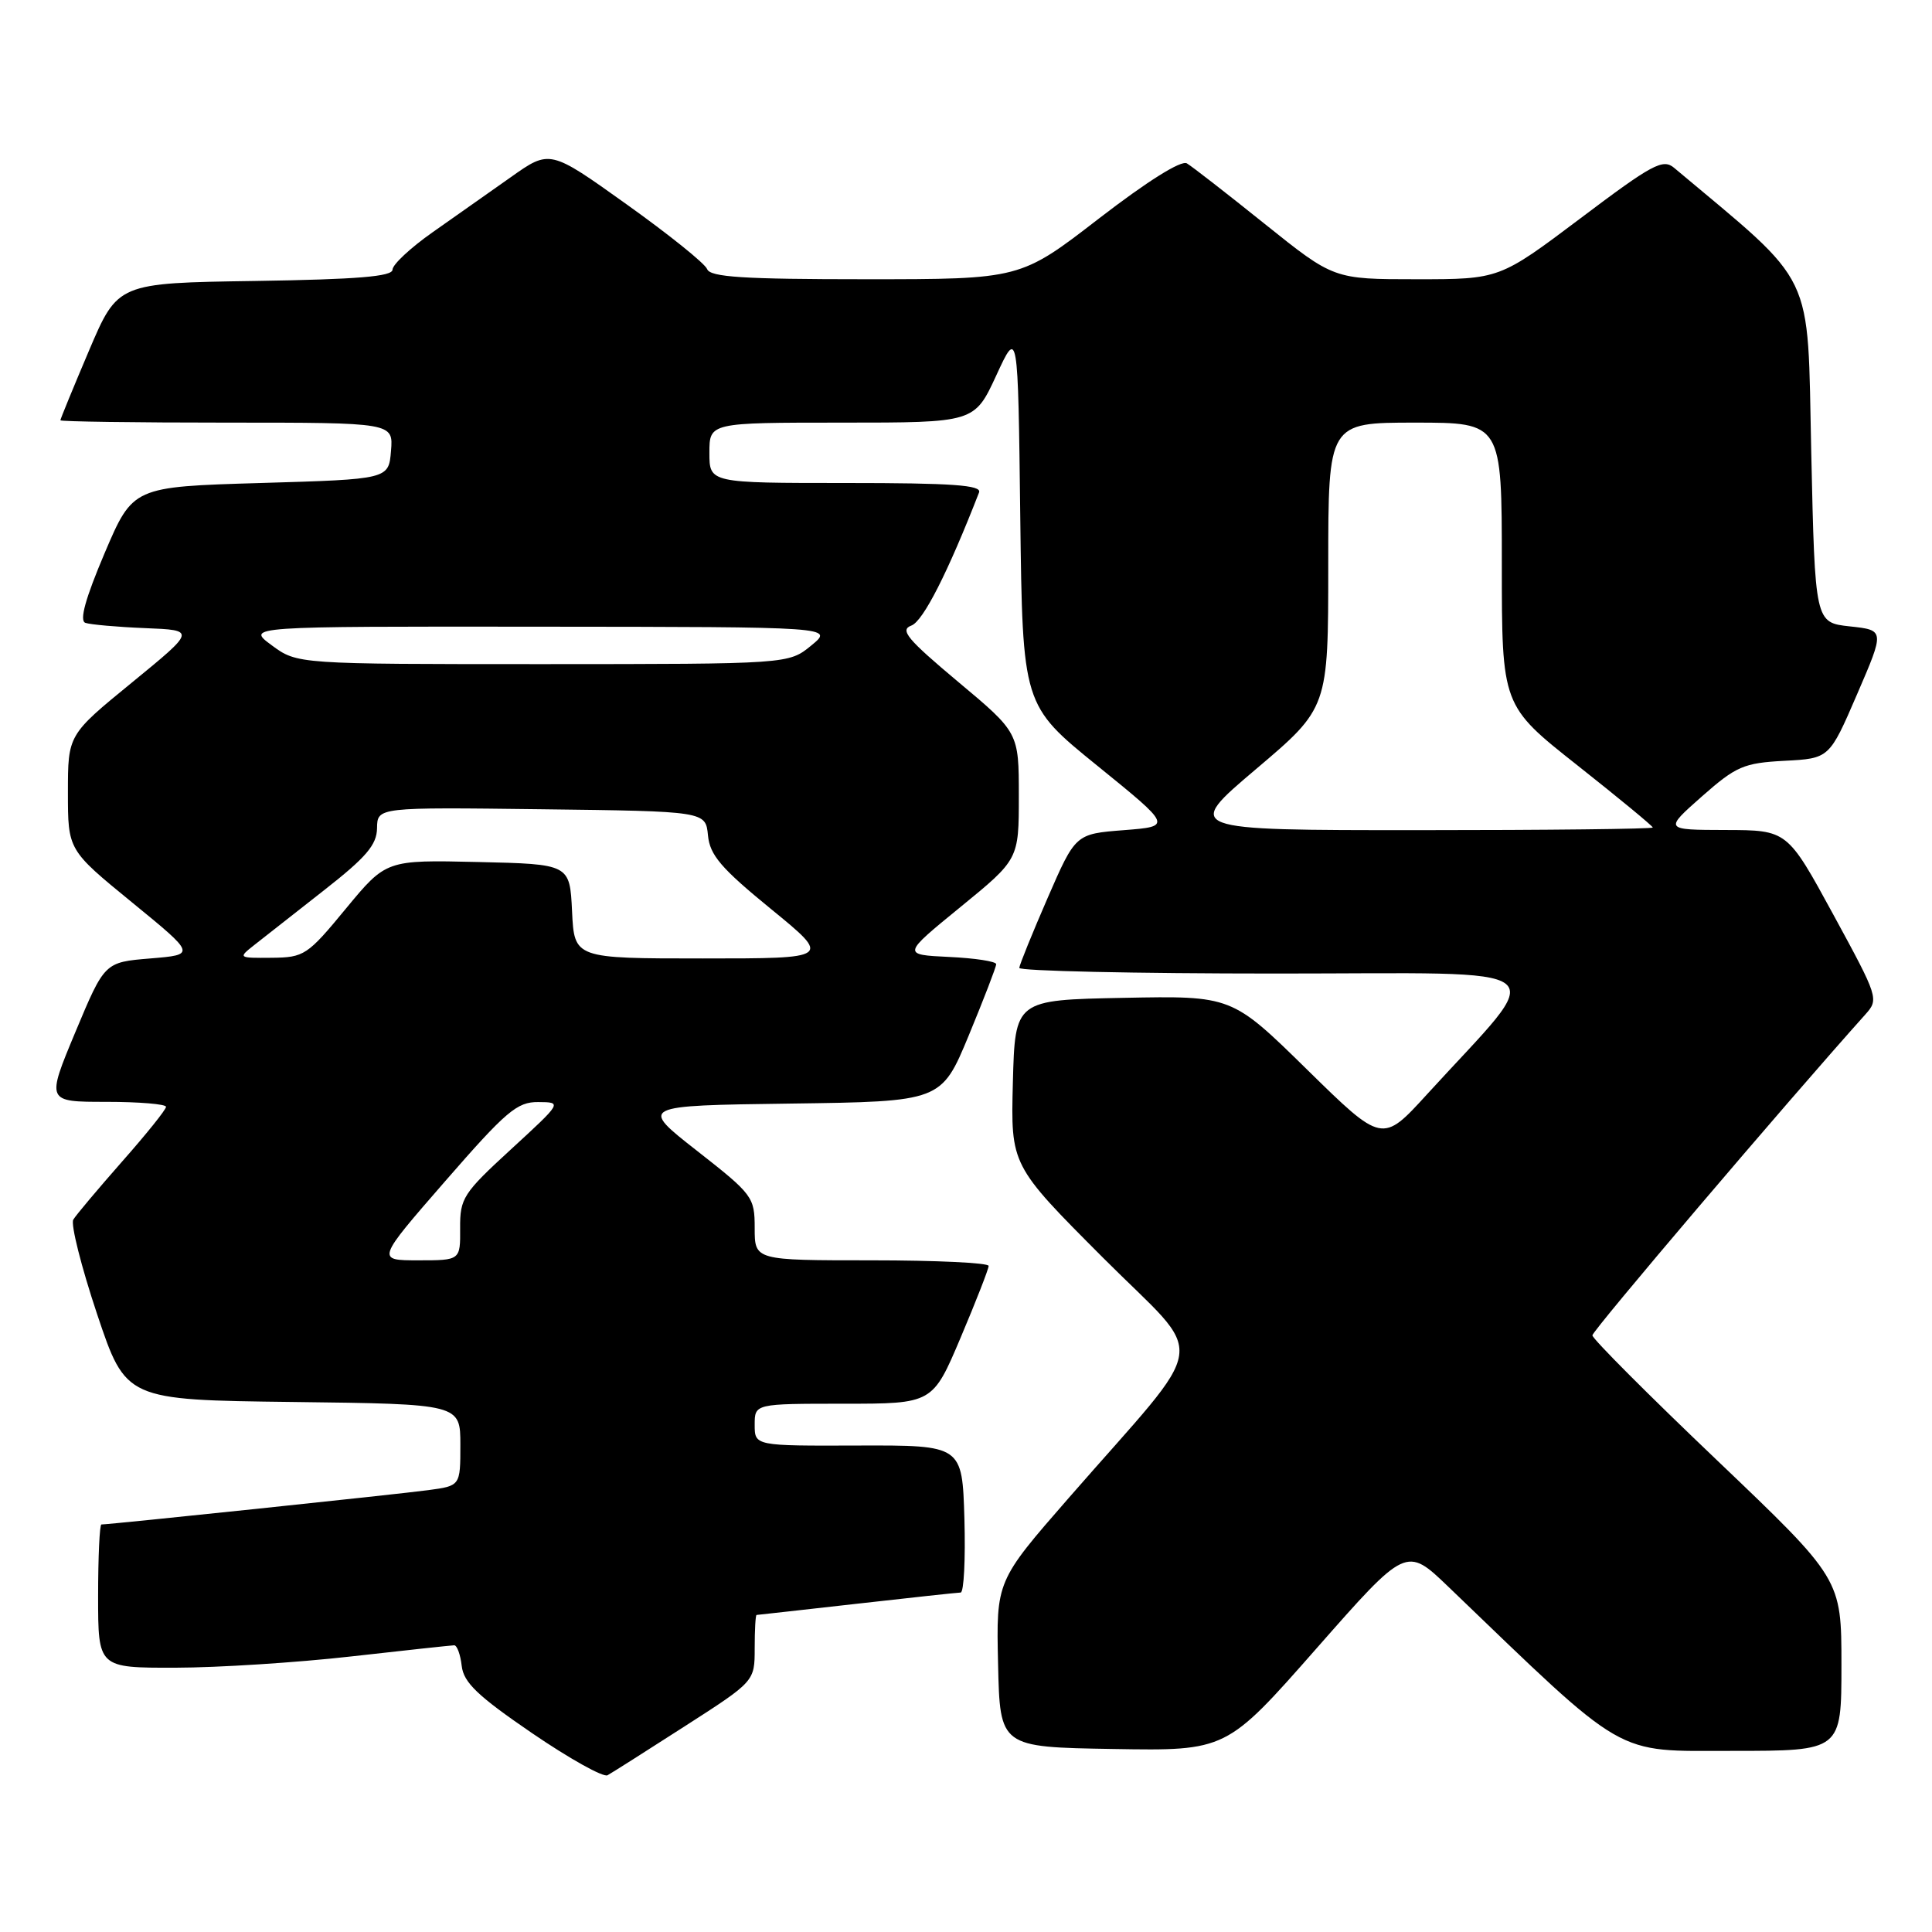 <?xml version="1.0" encoding="UTF-8" standalone="no"?>
<!DOCTYPE svg PUBLIC "-//W3C//DTD SVG 1.1//EN" "http://www.w3.org/Graphics/SVG/1.1/DTD/svg11.dtd" >
<svg xmlns="http://www.w3.org/2000/svg" xmlns:xlink="http://www.w3.org/1999/xlink" version="1.1" viewBox="0 0 256 256">
 <g >
 <path fill="currentColor"
d=" M 90.75 228.73 C 100.00 222.79 100.00 222.79 100.00 218.40 C 100.00 215.98 100.11 214.00 100.25 213.99 C 100.39 213.98 106.35 213.32 113.50 212.51 C 120.65 211.70 126.85 211.03 127.29 211.02 C 127.72 211.01 127.94 206.61 127.79 201.25 C 127.50 191.50 127.50 191.50 113.75 191.54 C 100.00 191.59 100.00 191.59 100.00 188.79 C 100.00 186.00 100.00 186.00 111.79 186.00 C 123.58 186.00 123.58 186.00 127.29 177.24 C 129.33 172.42 131.00 168.14 131.00 167.74 C 131.00 167.33 124.03 167.00 115.50 167.00 C 100.00 167.00 100.00 167.00 100.00 162.74 C 100.00 158.61 99.75 158.28 92.36 152.49 C 84.71 146.50 84.71 146.50 104.72 146.23 C 124.73 145.96 124.73 145.96 128.37 137.19 C 130.36 132.37 132.00 128.13 132.00 127.76 C 132.00 127.39 129.19 126.96 125.76 126.80 C 119.53 126.50 119.53 126.50 127.26 120.19 C 135.00 113.87 135.00 113.87 135.00 105.47 C 135.00 97.07 135.00 97.07 126.94 90.33 C 120.21 84.69 119.19 83.47 120.76 82.89 C 122.32 82.32 125.61 75.84 129.73 65.25 C 130.11 64.28 126.19 64.00 112.11 64.00 C 94.00 64.00 94.00 64.00 94.00 60.00 C 94.00 56.00 94.00 56.00 111.56 56.00 C 129.12 56.00 129.12 56.00 132.01 49.75 C 134.89 43.50 134.89 43.50 135.19 68.47 C 135.50 93.44 135.50 93.44 145.41 101.47 C 155.31 109.50 155.31 109.50 148.91 110.00 C 142.51 110.50 142.51 110.50 138.81 119.00 C 136.78 123.67 135.09 127.84 135.06 128.25 C 135.03 128.66 150.34 129.00 169.09 129.00 C 207.39 129.00 205.26 127.29 189.09 145.00 C 183.16 151.50 183.16 151.50 173.19 141.72 C 163.22 131.94 163.22 131.94 148.86 132.22 C 134.50 132.50 134.50 132.50 134.21 143.45 C 133.93 154.40 133.93 154.40 146.14 166.64 C 160.08 180.61 160.64 176.67 141.60 198.50 C 132.00 209.50 132.00 209.50 132.25 220.50 C 132.50 231.50 132.50 231.50 147.50 231.75 C 162.50 232.00 162.50 232.00 174.42 218.45 C 186.34 204.90 186.34 204.90 191.92 210.26 C 215.82 233.22 213.71 232.00 229.57 232.00 C 244.00 232.00 244.00 232.00 244.00 220.61 C 244.00 209.22 244.00 209.22 227.50 193.48 C 218.42 184.83 211.00 177.39 211.00 176.94 C 211.00 176.31 236.56 146.26 247.16 134.43 C 248.98 132.40 248.91 132.18 242.92 121.18 C 236.83 110.00 236.83 110.00 228.67 109.98 C 220.50 109.96 220.50 109.96 225.50 105.54 C 230.05 101.53 231.04 101.10 236.45 100.81 C 242.40 100.50 242.40 100.50 246.07 92.00 C 249.74 83.50 249.74 83.50 245.12 83.00 C 240.50 82.50 240.50 82.50 240.00 59.94 C 239.46 35.38 240.79 38.15 221.83 22.24 C 220.35 20.99 218.95 21.74 209.43 28.92 C 198.69 37.00 198.69 37.00 187.71 37.00 C 176.73 37.00 176.73 37.00 167.61 29.69 C 162.60 25.67 157.95 22.05 157.27 21.65 C 156.52 21.19 152.03 24.01 145.62 28.95 C 135.20 37.00 135.20 37.00 114.71 37.00 C 98.51 37.00 94.11 36.72 93.70 35.66 C 93.42 34.92 88.61 31.06 83.02 27.07 C 72.86 19.81 72.86 19.81 67.68 23.48 C 64.83 25.50 60.14 28.80 57.26 30.82 C 54.38 32.85 52.02 35.05 52.01 35.73 C 52.00 36.64 47.36 37.02 33.80 37.23 C 15.61 37.50 15.61 37.50 11.80 46.44 C 9.71 51.36 8.00 55.53 8.00 55.69 C 8.00 55.86 17.93 56.00 30.06 56.00 C 52.12 56.00 52.12 56.00 51.81 59.75 C 51.50 63.50 51.50 63.50 34.55 64.00 C 17.61 64.50 17.61 64.50 13.86 73.30 C 11.31 79.31 10.50 82.24 11.31 82.53 C 11.96 82.76 15.53 83.08 19.23 83.23 C 25.96 83.50 25.96 83.50 17.48 90.44 C 9.00 97.37 9.00 97.37 9.00 105.00 C 9.00 112.63 9.00 112.63 17.48 119.56 C 25.97 126.50 25.97 126.50 19.91 127.00 C 13.86 127.50 13.86 127.50 9.99 136.75 C 6.13 146.00 6.13 146.00 14.06 146.00 C 18.43 146.00 22.00 146.30 22.00 146.66 C 22.00 147.03 19.38 150.29 16.18 153.91 C 12.99 157.54 10.07 161.00 9.71 161.61 C 9.35 162.22 10.77 167.85 12.86 174.11 C 16.68 185.50 16.68 185.50 38.84 185.77 C 61.00 186.04 61.00 186.04 61.00 191.46 C 61.00 196.88 61.00 196.88 56.75 197.45 C 52.96 197.97 14.55 202.00 13.44 202.00 C 13.20 202.00 13.00 206.28 13.00 211.50 C 13.00 221.00 13.00 221.00 23.25 220.98 C 28.89 220.97 39.35 220.30 46.50 219.49 C 53.65 218.68 59.81 218.02 60.18 218.01 C 60.56 218.00 61.01 219.24 61.18 220.75 C 61.44 222.95 63.29 224.72 70.50 229.65 C 75.45 233.03 79.95 235.54 80.50 235.23 C 81.05 234.93 85.66 232.00 90.75 228.73 Z  M 59.00 156.50 C 67.06 147.24 68.52 146.00 71.32 146.03 C 74.50 146.05 74.50 146.05 67.72 152.28 C 61.37 158.11 60.94 158.77 60.97 162.75 C 61.00 167.00 61.00 167.00 55.43 167.00 C 49.86 167.00 49.86 167.00 59.00 156.50 Z  M 33.68 125.23 C 34.88 124.28 39.02 121.03 42.89 118.00 C 48.53 113.59 49.93 111.95 49.96 109.73 C 50.00 106.96 50.00 106.96 71.75 107.23 C 93.50 107.50 93.50 107.50 93.81 110.69 C 94.06 113.31 95.55 115.05 102.15 120.44 C 110.18 127.00 110.18 127.00 93.14 127.00 C 76.10 127.00 76.10 127.00 75.80 120.75 C 75.50 114.50 75.50 114.50 63.33 114.22 C 51.17 113.94 51.17 113.94 45.83 120.40 C 40.74 126.58 40.30 126.87 36.00 126.91 C 31.56 126.95 31.53 126.93 33.68 125.23 Z  M 166.44 101.90 C 176.00 93.80 176.00 93.80 176.00 74.90 C 176.00 56.00 176.00 56.00 187.50 56.00 C 199.00 56.00 199.00 56.00 199.00 74.75 C 199.00 93.50 199.00 93.50 209.00 101.40 C 214.50 105.75 219.00 109.46 219.00 109.65 C 219.00 109.84 205.02 110.00 187.94 110.00 C 156.88 110.00 156.88 110.00 166.44 101.90 Z  M 36.00 85.50 C 32.61 83.00 32.61 83.00 71.56 83.04 C 110.50 83.07 110.50 83.07 107.50 85.53 C 104.50 87.99 104.50 87.99 71.94 88.00 C 39.39 88.00 39.39 88.00 36.00 85.50 Z "/>
</g>
</svg>